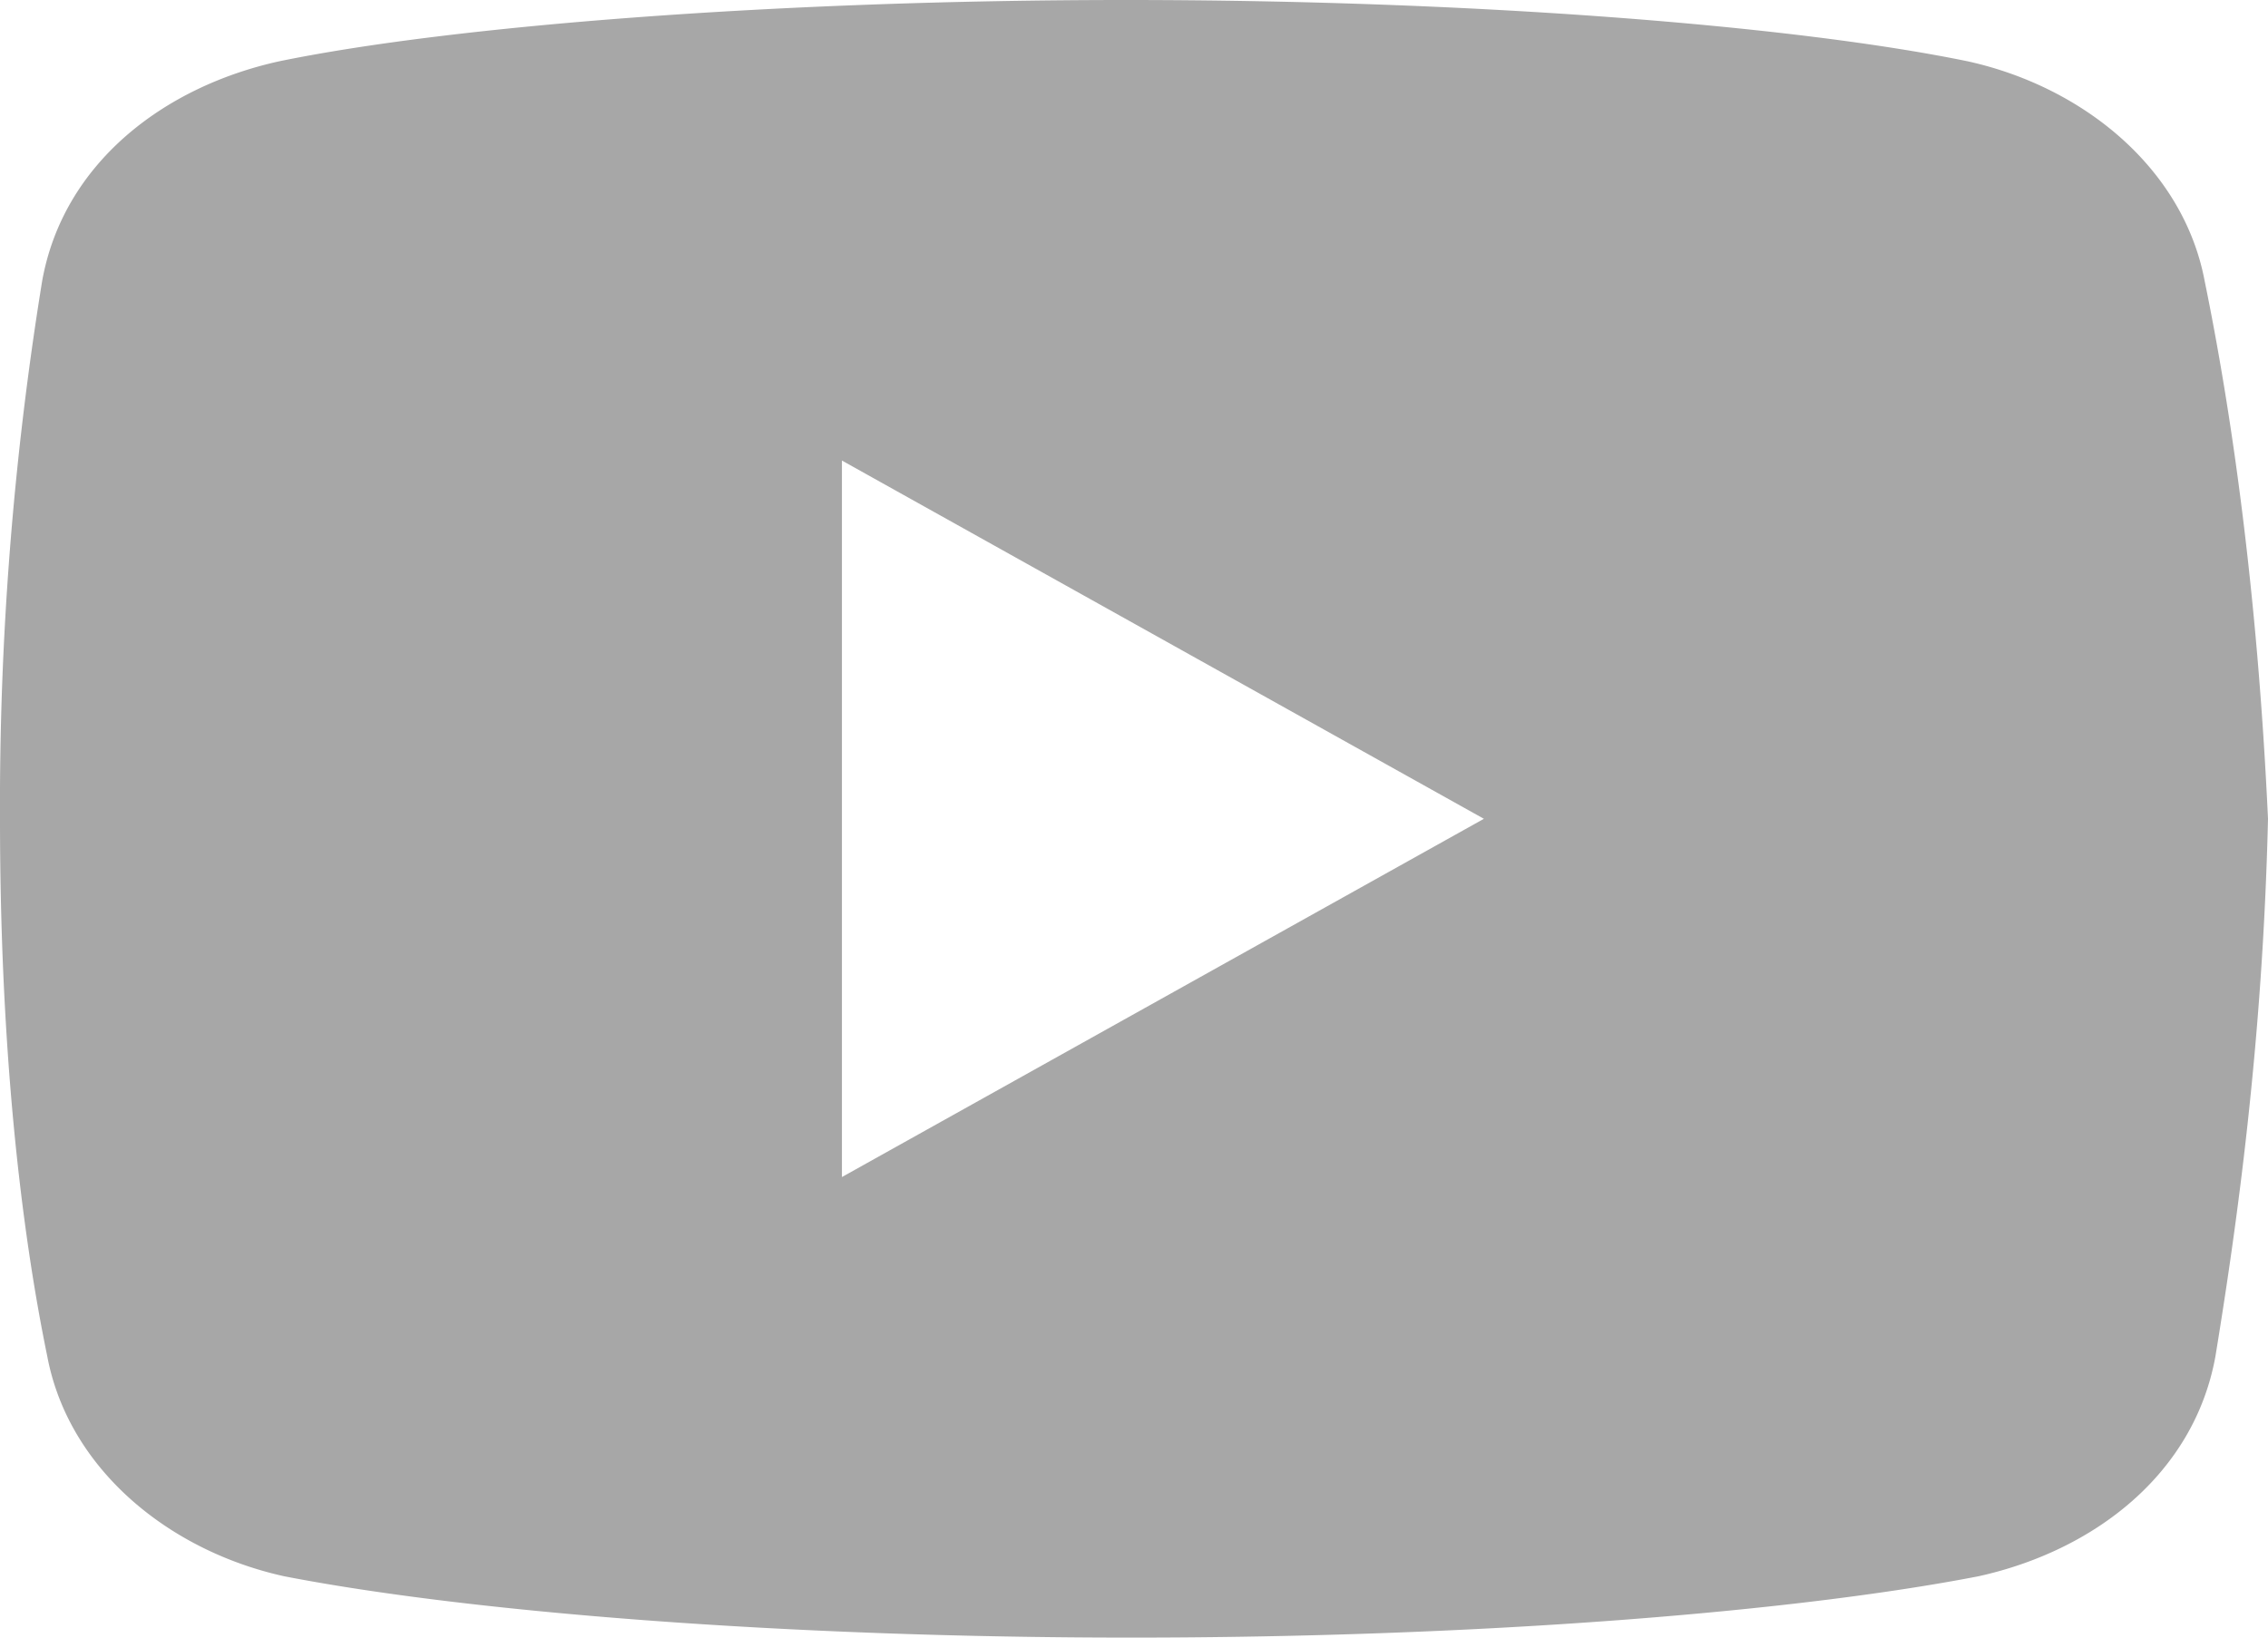 <svg xmlns="http://www.w3.org/2000/svg" width="18" height="13" viewBox="0 0 18 13">
    <path fill="#000" fill-rule="nonzero" d="M17.498 2.234c-.167-.893-.96-1.544-1.88-1.747C14.241.203 11.693 0 8.936 0 6.181 0 3.592.203 2.214.487 1.295.69.5 1.3.334 2.234A25.945 25.945 0 0 0 0 6.5c0 1.828.166 3.25.375 4.266.168.893.961 1.544 1.88 1.747 1.461.284 3.967.487 6.724.487s5.262-.203 6.724-.487c.919-.203 1.711-.813 1.88-1.747.166-1.016.375-2.48.417-4.266-.085-1.828-.294-3.25-.502-4.266zM6.682 9.344V3.656L11.777 6.5 6.682 9.344z" opacity=".347"/>
</svg>
